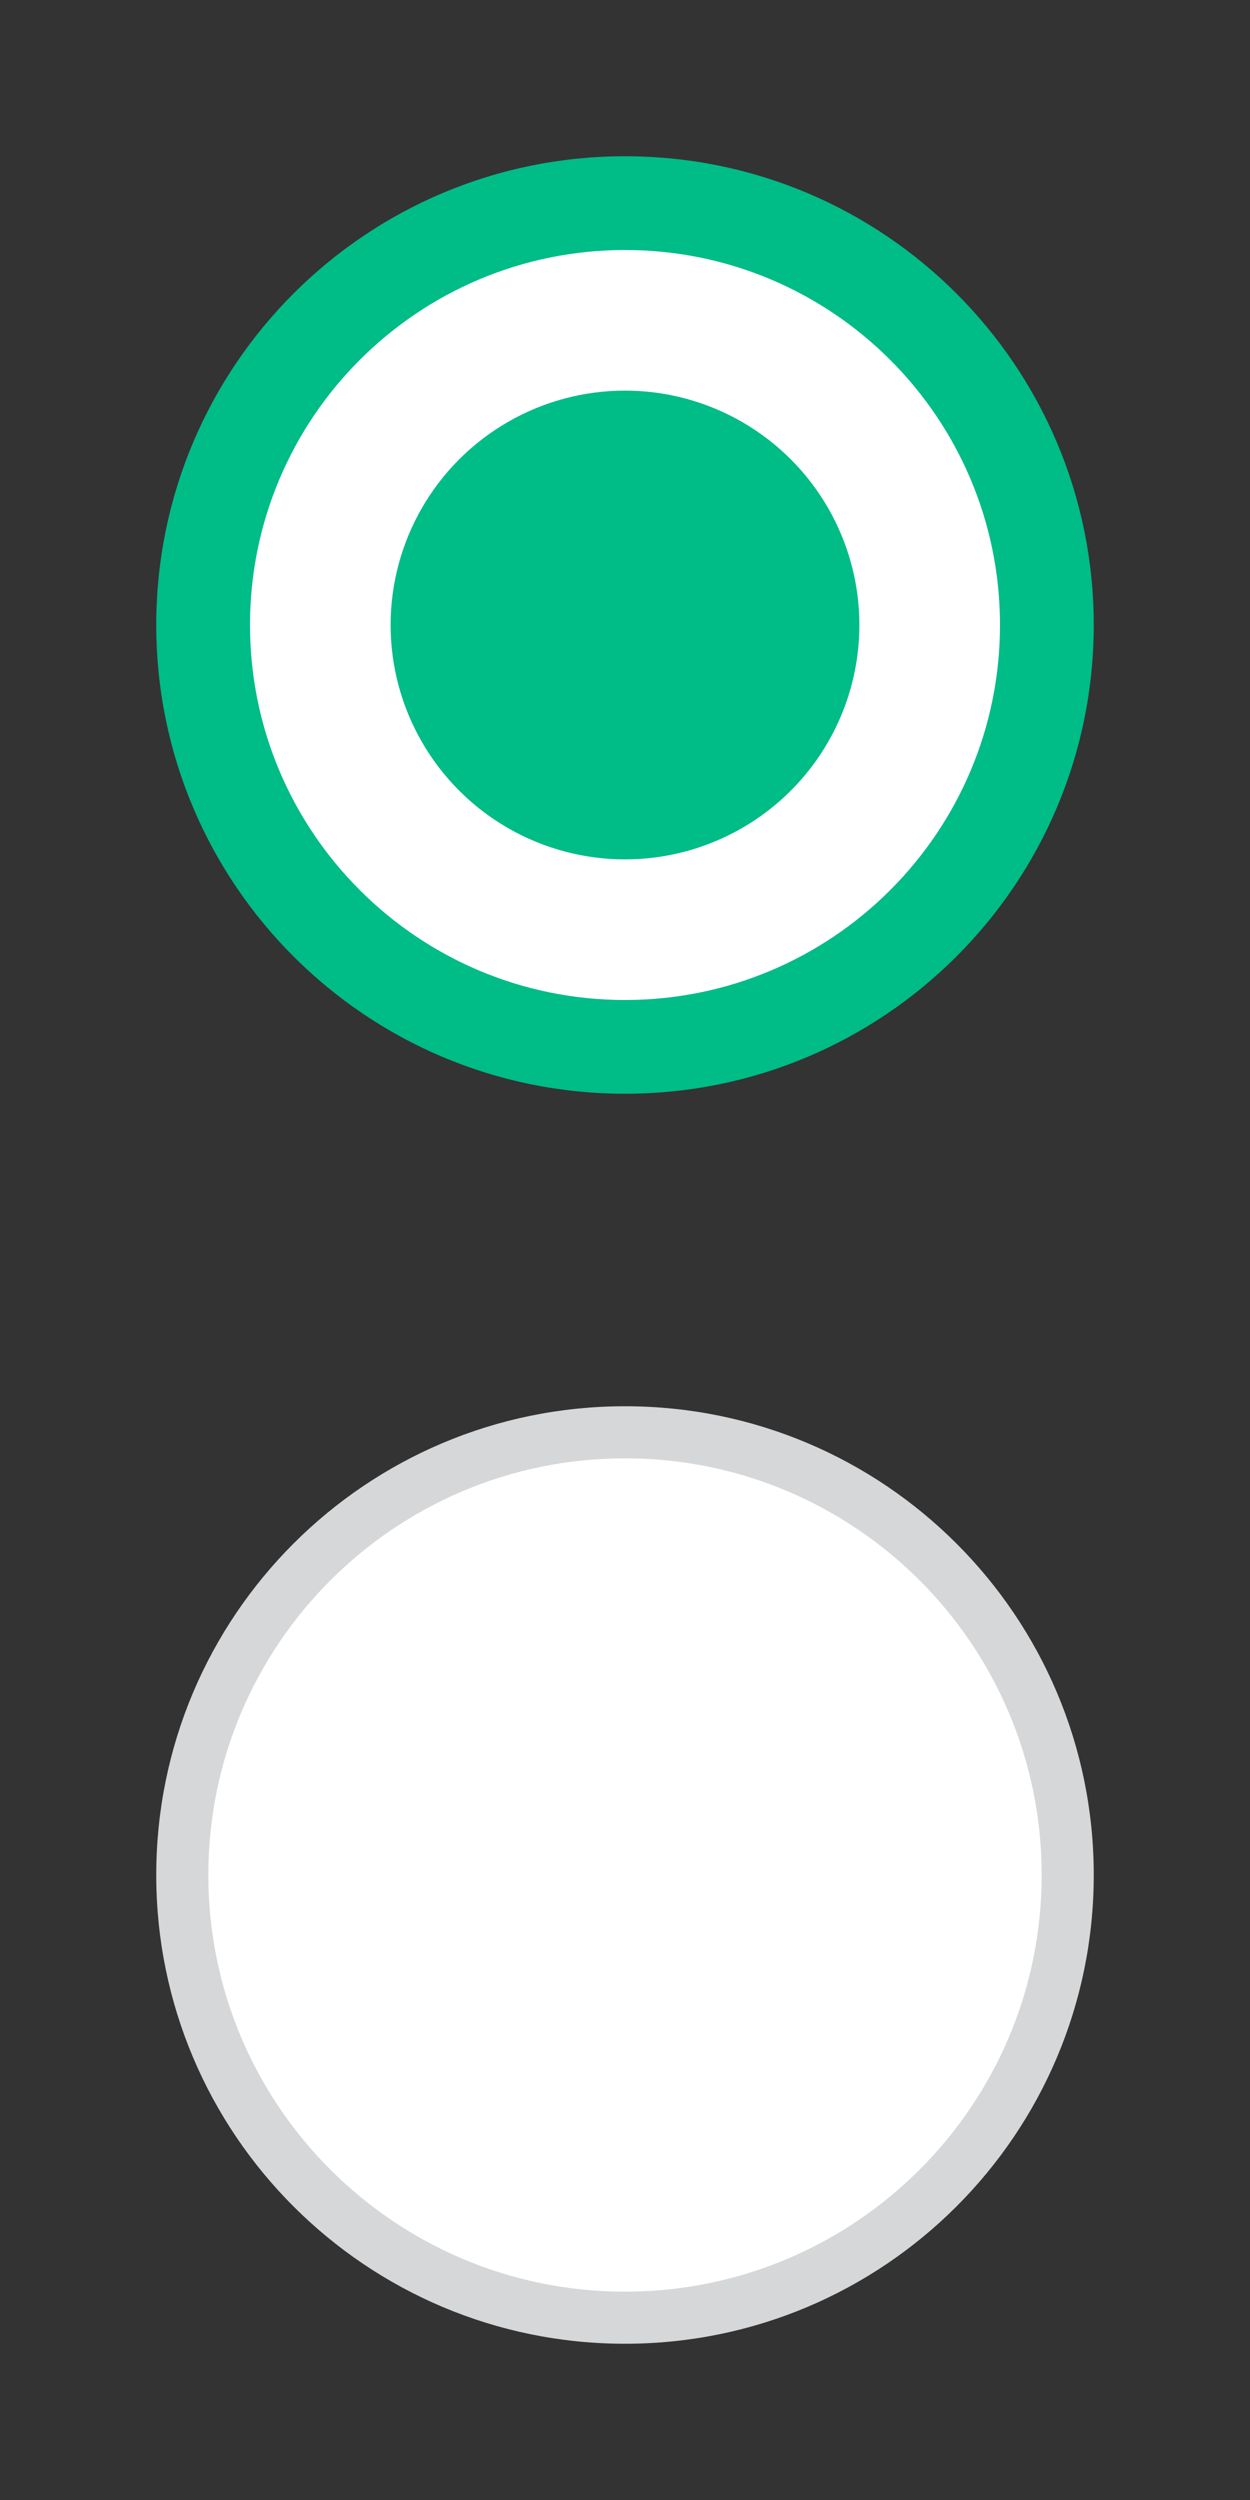 <?xml version="1.0" encoding="UTF-8"?>
<svg width="24px" height="48px" viewBox="0 0 24 48" version="1.1" xmlns="http://www.w3.org/2000/svg" xmlns:xlink="http://www.w3.org/1999/xlink">
    <rect x="0" y="0" width="24" height="48" fill="#333333" stroke="none"/>
    <!-- Generator: Sketch 52.5 (67469) - http://www.bohemiancoding.com/sketch -->
    <title>radio</title>
    <desc>Created with Sketch.</desc>
    <g id="radio" stroke="none" stroke-width="1" fill="none" fill-rule="evenodd">
        <g id="on" transform="translate(3, 3)" fill-rule="nonzero">
            <path d="M9,18 C4.029,18 0,13.971 0,9 C0,4.029 4.029,0 9,0 C13.971,0 18,4.029 18,9 C18,13.971 13.971,18 9,18 Z" id="Path" fill="#00BC87"></path>
            <path d="M9,16.2 C12.976,16.2 16.2,12.976 16.2,9 C16.2,5.024 12.976,1.8 9,1.8 C5.024,1.8 1.8,5.024 1.8,9 C1.8,12.976 5.024,16.2 9,16.2 Z" id="Path" fill="#FFFFFF"></path>
            <circle id="Oval" fill="#00BC87" cx="9" cy="9" r="4.5"></circle>
        </g>
        <g id="off" transform="translate(3, 27)" fill-rule="nonzero">
            <path d="M9,18 C4.029,18 0,13.971 0,9 C0,4.029 4.029,0 9,0 C13.971,0 18,4.029 18,9 C18,13.971 13.971,18 9,18 Z" id="Path" fill="#D6D7D8"></path>
            <path d="M9,17 C13.418,17 17,13.418 17,9 C17,4.582 13.418,1 9,1 C4.582,1 1,4.582 1,9 C1,13.418 4.582,17 9,17 Z" id="Path" fill="#FFFFFF"></path>
        </g>
    </g>
</svg>